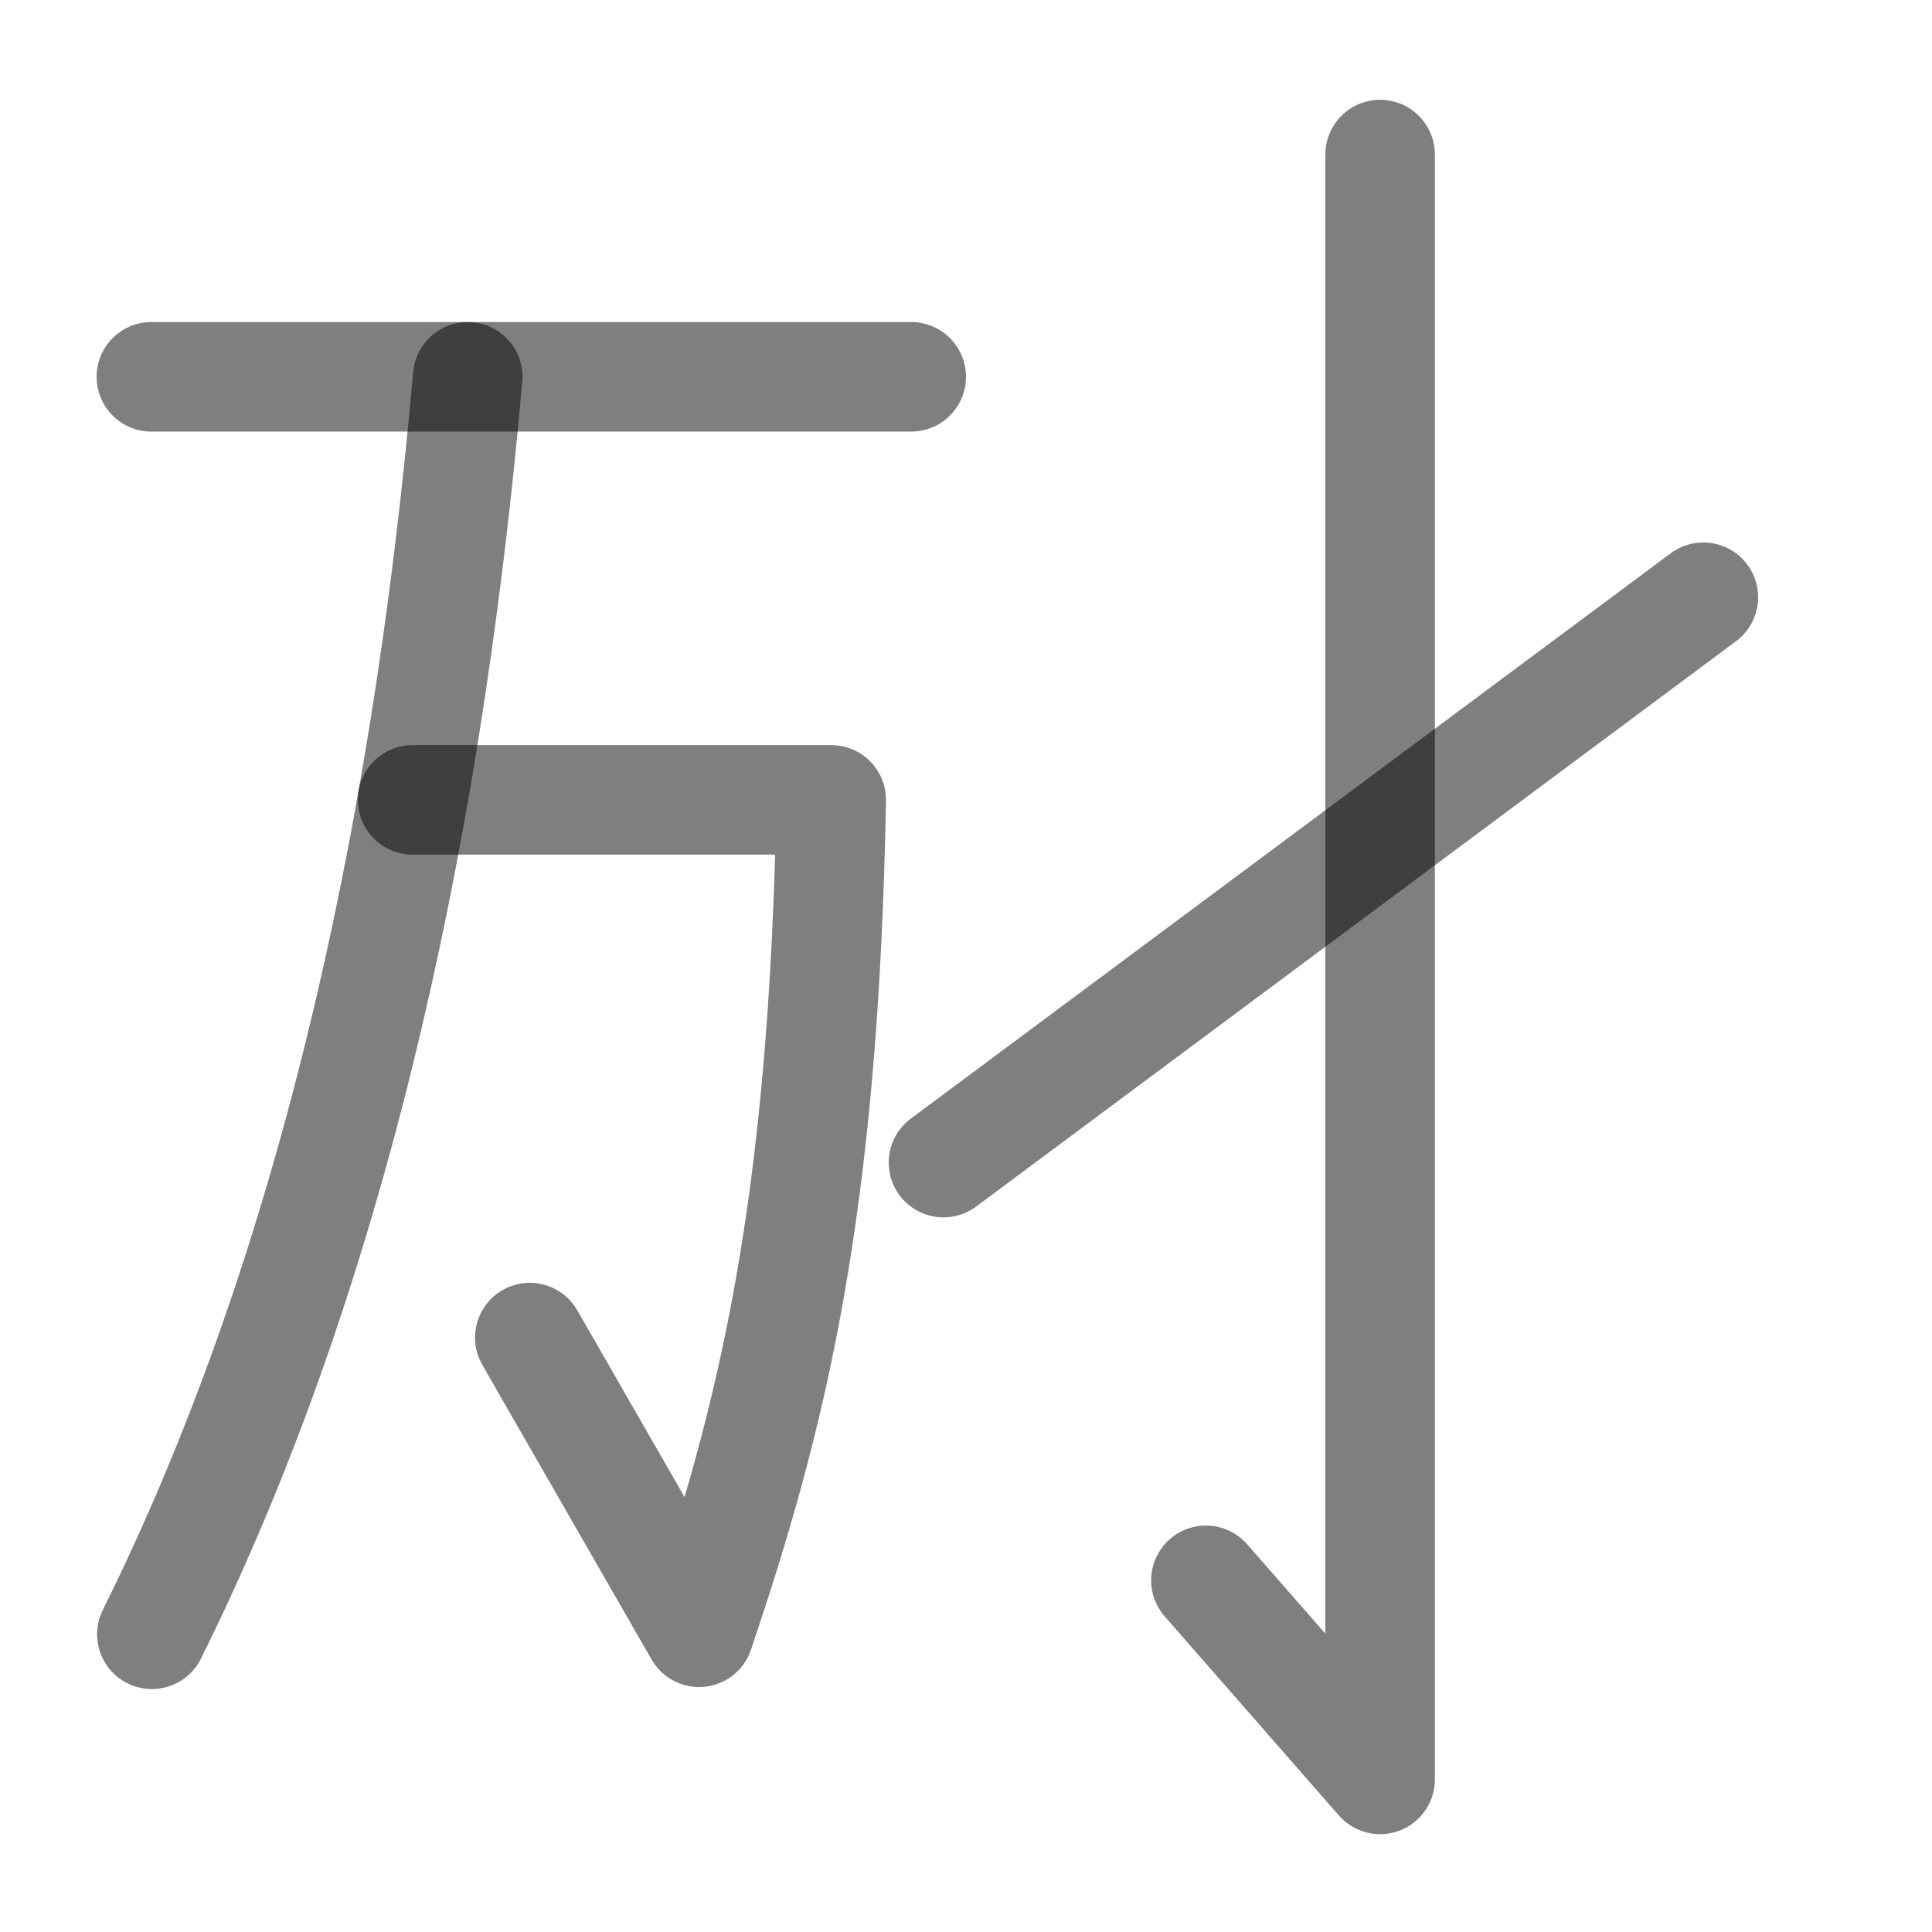 <?xml version="1.0" encoding="UTF-8" standalone="no"?>
<!-- Created with Inkscape (http://www.inkscape.org/) -->

<svg
   width="1000"
   height="1000"
   viewBox="0 0 264.583 264.583"
   version="1.1"
   id="svg5"
   sodipodi:docname="哇.svg"
   inkscape:version="1.2.2 (732a01da63, 2022-12-09)"
   xmlns:inkscape="http://www.inkscape.org/namespaces/inkscape"
   xmlns:sodipodi="http://sodipodi.sourceforge.net/DTD/sodipodi-0.dtd"
   xmlns="http://www.w3.org/2000/svg"
   xmlns:svg="http://www.w3.org/2000/svg">
  <sodipodi:namedview
     id="namedview10"
     pagecolor="#ffffff"
     bordercolor="#000000"
     borderopacity="0.25"
     inkscape:showpageshadow="2"
     inkscape:pageopacity="0.0"
     inkscape:pagecheckerboard="0"
     inkscape:deskcolor="#d1d1d1"
     showgrid="false"
     inkscape:zoom="0.821"
     inkscape:cx="431.7905"
     inkscape:cy="500"
     inkscape:window-width="1935"
     inkscape:window-height="1259"
     inkscape:window-x="119"
     inkscape:window-y="85"
     inkscape:window-maximized="0"
     inkscape:current-layer="svg5" />
  <defs
     id="defs2" />
  <path
     style="fill:none;stroke:#000000;stroke-width:15;stroke-linecap:round;stroke-linejoin:round;stroke-opacity:0.5"
     d="m 56.503,109.539 h 57.332 c -1.016,56.566 -8.255,84.813 -18.097,113.996 l -23.183,-40.356"
     id="path5879" />
  <path
     style="fill:none;stroke:#000000;stroke-width:15;stroke-linecap:round;stroke-linejoin:round;stroke-opacity:0.5"
     d="M 64.054,51.604 C 58.277,117.126 44.604,175.872 20.798,223.813"
     id="path5881" />
  <path
     style="fill:none;fill-opacity:0.5;stroke:#000000;stroke-width:15;stroke-linecap:round;stroke-linejoin:round;stroke-opacity:0.5"
     d="M 20.729,51.604 H 124.792"
     id="path445" />
  <path
     style="fill:none;stroke:#000000;stroke-width:15;stroke-linecap:round;stroke-linejoin:round;stroke-opacity:0.5"
     d="m 189.004,21.167 -1e-5,222.516 -23.858,-27.261"
     id="path15289" />
  <path
     style="fill:none;stroke:#000000;stroke-width:15;stroke-linecap:round;stroke-linejoin:round;stroke-opacity:0.5"
     d="M 233.271,81.792 129.208,159.214"
     id="path15291" />
</svg>
